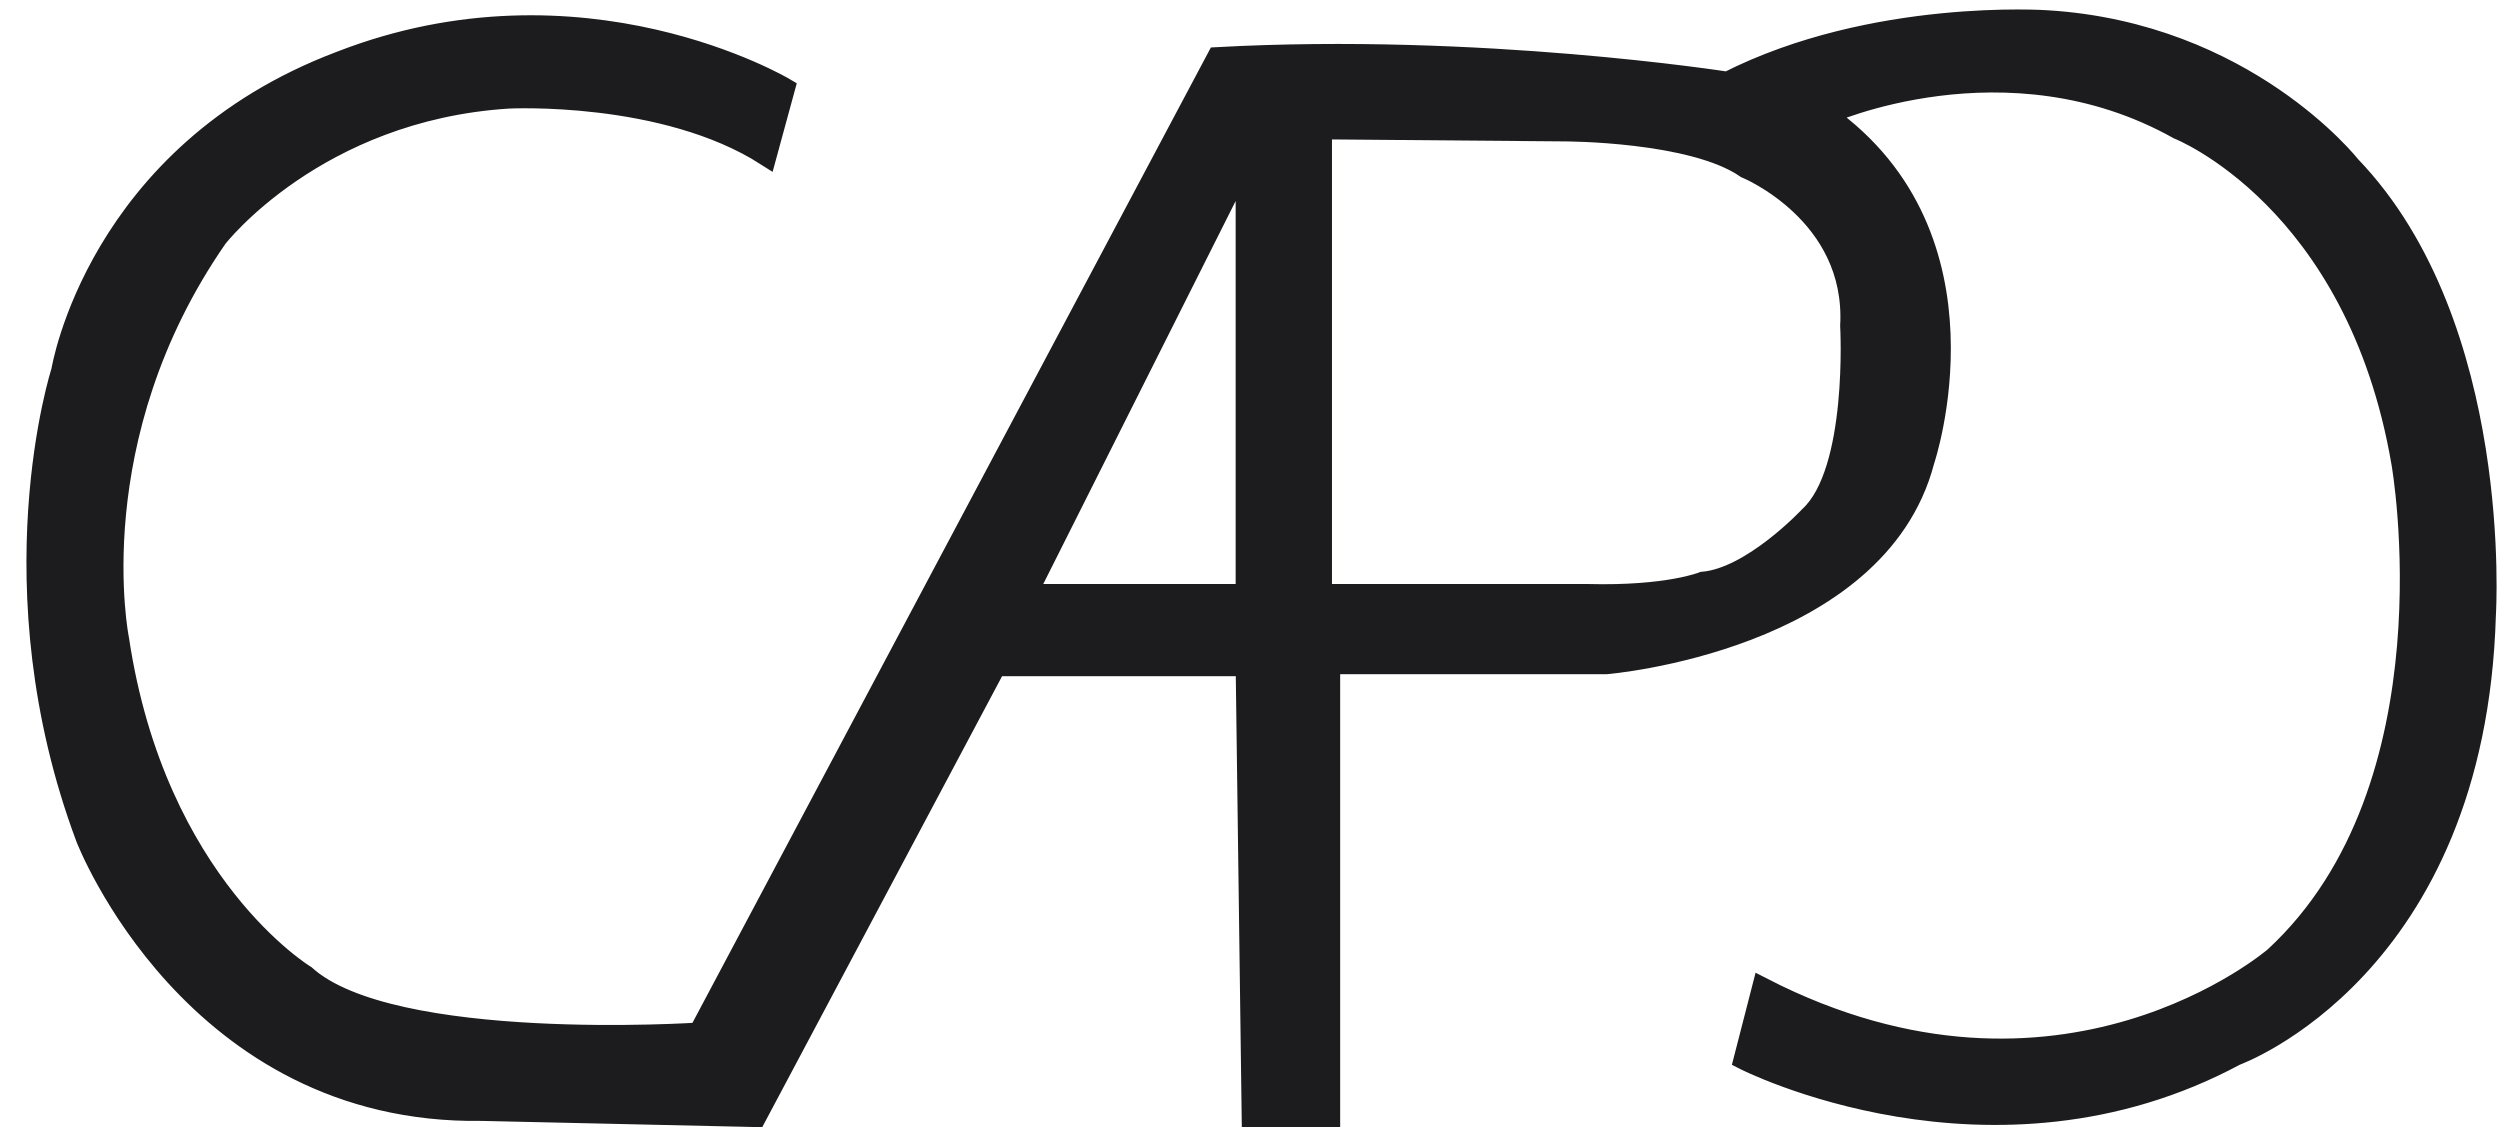 <?xml version="1.0" encoding="utf-8"?>
<!-- Generator: Adobe Illustrator 24.2.0, SVG Export Plug-In . SVG Version: 6.00 Build 0)  -->
<svg version="1.1" xmlns="http://www.w3.org/2000/svg" xmlns:xlink="http://www.w3.org/1999/xlink" x="0px" y="0px"
	 viewBox="0 0 122 55" style="enable-background:new 0 0 122 55;" xml:space="preserve">
<style type="text/css">
	.st0{fill:#1C1C1E;}
	.st1{fill:none;stroke:#1C1C1E;stroke-miterlimit:10;}
</style>
<g id="Calque_1">
	<g id="XMLID_1_">
		<g>
			<path class="st0" d="M114.7,8.1c7.5,7.8,6.6,21.9,6.6,21.9c-0.6,17.3-12.2,21.5-12.2,21.5c-11.9,6.3-24,0.2-24,0.2l0.9-3.5
				c14.7,7.6,25-1.5,25-1.5c9-8.2,6.2-24.1,6.2-24.1c-2.1-13-10.9-16.3-10.9-16.3c-8.4-4.6-17.2-0.7-17.2-0.7
				c8.5,5.9,4.8,16.9,4.8,16.9c-2.3,8.8-15.5,9.9-15.5,9.9H64.9V55h-3.8l-0.3-22.6H48.6l-11.7,22l-13.4-0.3
				C9.4,54.4,4.2,40.9,4.2,40.9C-0.4,28.6,3,18.1,3,18.1S4.7,7.5,16.5,2.9c11.9-4.6,21.7,1.3,21.7,1.3l-1,3.3
				c-5-3.3-12.6-2.8-12.6-2.8c-9.4,0.6-14.2,6.8-14.2,6.8c-6.8,9.8-4.8,19.6-4.8,19.6c1.8,12,9.1,16.4,9.1,16.4
				c4.3,3.8,19.2,2.8,19.2,2.8L59.5,2.8C72.3,2.1,84.4,4,84.4,4c7.1-3.6,15.6-3,15.6-3C109.6,1.6,114.7,8.1,114.7,8.1z M90.3,15.8
				c0.3-5.5-5.1-7.7-5.1-7.7c-2.6-1.8-8.8-1.8-8.9-1.8L64.5,6.3V29h12.9c3.9,0.1,5.6-0.6,5.6-0.6c2.5-0.3,5.2-3.2,5.2-3.2
				C90.7,23,90.3,15.8,90.3,15.8z M60.8,29V7.7L50.1,29H60.8z"/>
		</g>
		<g>
			<path class="st1" d="M38.3,4.3c0,0-9.9-5.9-21.7-1.3C4.7,7.5,3,18.1,3,18.1s-3.4,10.5,1.2,22.8c0,0,5.2,13.5,19.3,13.3l13.4,0.3
				l11.7-22h12.2L61.1,55h3.8V32.4h13.5c0,0,13.2-1.1,15.5-9.9c0,0,3.7-10.9-4.8-16.9c0,0,8.8-4,17.2,0.7c0,0,8.7,3.4,10.9,16.3
				c0,0,2.8,15.8-6.2,24.1c0,0-10.4,9-25,1.5l-0.9,3.5c0,0,12.1,6.2,24-0.2c0,0,11.7-4.2,12.2-21.5c0,0,0.9-14.1-6.6-21.9
				c0,0-5.1-6.5-14.8-7.1c0,0-8.5-0.6-15.6,3c0,0-12.1-1.9-24.9-1.2L34.1,50.4c0,0-15,1-19.2-2.8c0,0-7.3-4.4-9.1-16.4
				c0,0-2-9.8,4.8-19.6c0,0,4.8-6.2,14.2-6.8c0,0,7.6-0.4,12.6,2.8L38.3,4.3z"/>
			<path class="st1" d="M64.5,29V6.3l11.8,0.1c0.1,0,6.3,0,8.9,1.8c0,0,5.4,2.2,5.1,7.7c0,0,0.4,7.1-2,9.3c0,0-2.8,3-5.2,3.2
				c0,0-1.7,0.7-5.6,0.6H64.5z"/>
			<polygon class="st1" points="60.8,7.7 50.1,29 60.8,29 			"/>
		</g>
	</g>
</g>
<g id="Calque_2">
</g>
</svg>
